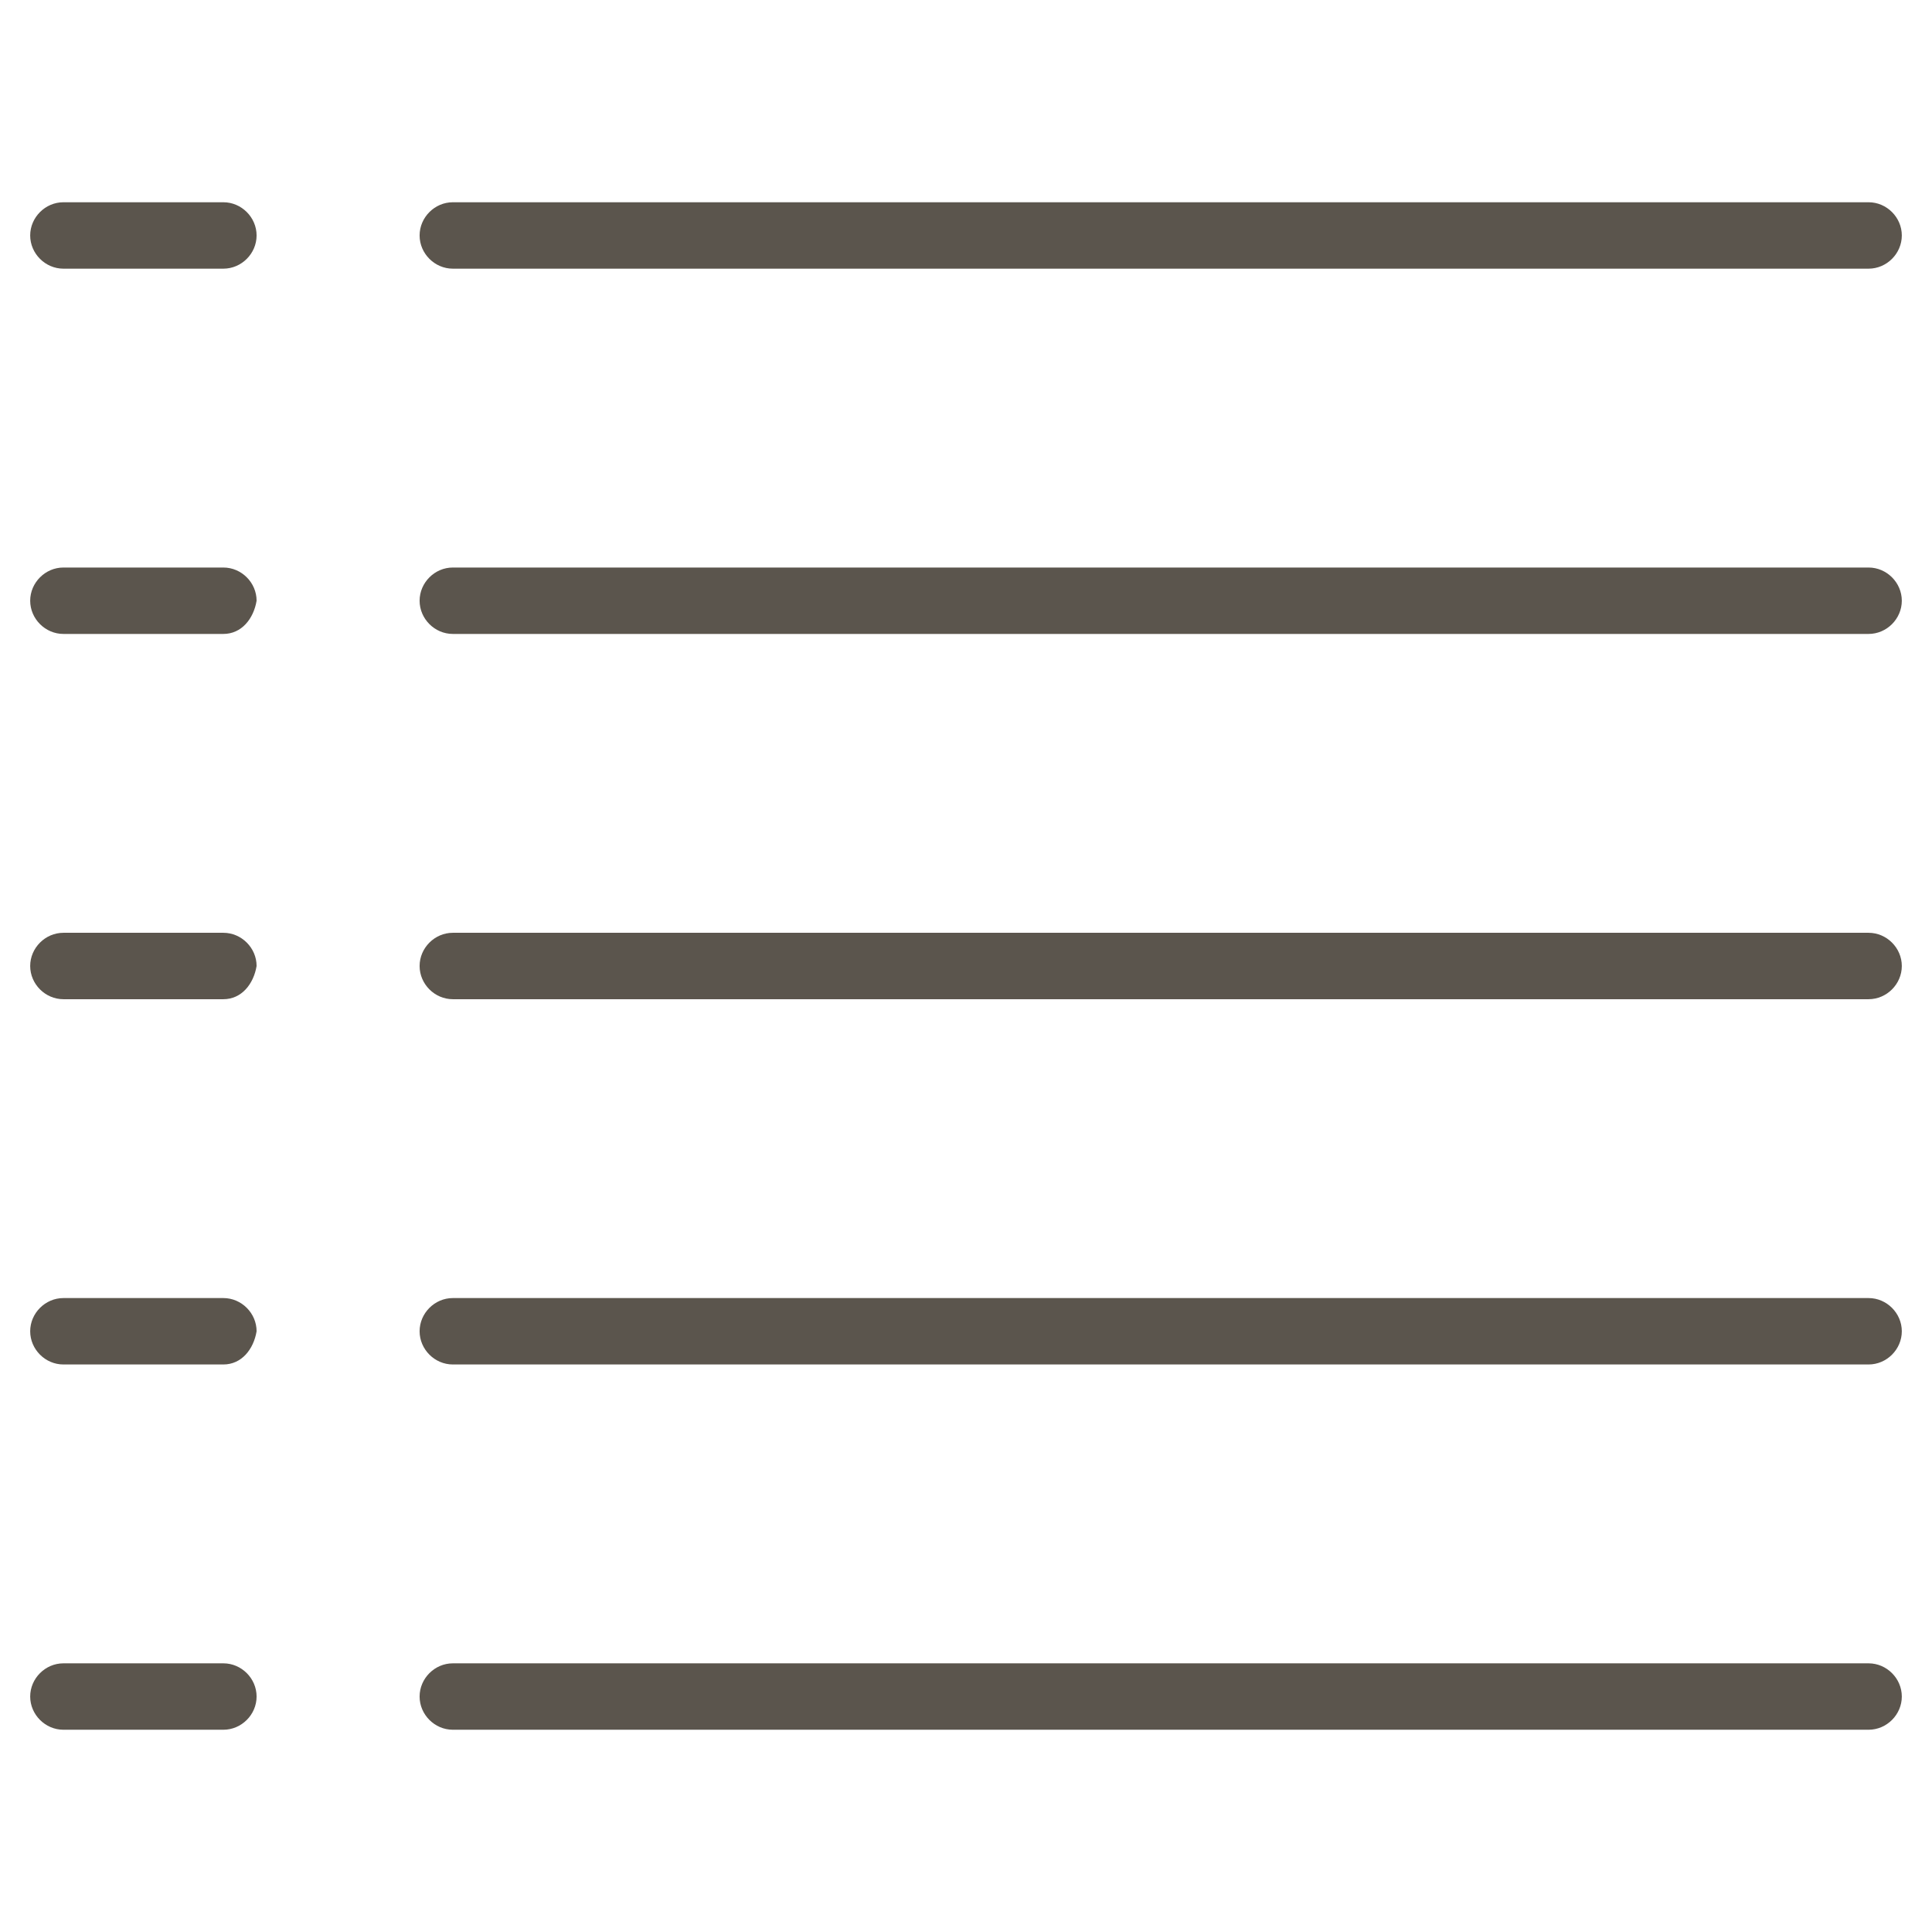 <?xml version="1.0" encoding="utf-8"?>
<!-- Generator: Adobe Illustrator 19.2.1, SVG Export Plug-In . SVG Version: 6.00 Build 0)  -->
<svg version="1.1" id="Layer_1" xmlns="http://www.w3.org/2000/svg" xmlns:xlink="http://www.w3.org/1999/xlink" x="0px" y="0px"
	 viewBox="0 0 64 64" style="enable-background:new 0 0 64 64;" xml:space="preserve">
<style type="text/css">
	.st0{fill:none;}
	.st1{fill:#5B554D;}
</style>
<rect class="st0" width="64" height="64"/>
<g>
	<g>
		<g>
			<path class="st1" d="M61.9,57.3H15c-0.6,0-1.1-0.5-1.1-1.1s0.5-1.1,1.1-1.1h46.9c0.6,0,1.1,0.5,1.1,1.1S62.5,57.3,61.9,57.3z"/>
		</g>
		<g>
			<path class="st1" d="M7.4,57.3H2.1c-0.6,0-1.1-0.5-1.1-1.1s0.5-1.1,1.1-1.1h5.3c0.6,0,1.1,0.5,1.1,1.1S8,57.3,7.4,57.3z"/>
		</g>
	</g>
	<g>
		<g>
			<path class="st1" d="M61.9,45.2H15c-0.6,0-1.1-0.5-1.1-1.1c0-0.6,0.5-1.1,1.1-1.1h46.9c0.6,0,1.1,0.5,1.1,1.1
				C63,44.7,62.5,45.2,61.9,45.2z"/>
		</g>
		<g>
			<path class="st1" d="M7.4,45.2H2.1c-0.6,0-1.1-0.5-1.1-1.1C1,43.5,1.5,43,2.1,43h5.3c0.6,0,1.1,0.5,1.1,1.1
				C8.4,44.7,8,45.2,7.4,45.2z"/>
		</g>
	</g>
	<g>
		<g>
			<path class="st1" d="M61.9,33.1H15c-0.6,0-1.1-0.5-1.1-1.1c0-0.6,0.5-1.1,1.1-1.1h46.9c0.6,0,1.1,0.5,1.1,1.1
				C63,32.6,62.5,33.1,61.9,33.1z"/>
		</g>
		<g>
			<path class="st1" d="M7.4,33.1H2.1C1.5,33.1,1,32.6,1,32c0-0.6,0.5-1.1,1.1-1.1h5.3c0.6,0,1.1,0.5,1.1,1.1
				C8.4,32.6,8,33.1,7.4,33.1z"/>
		</g>
	</g>
	<g>
		<g>
			<path class="st1" d="M61.9,21H15c-0.6,0-1.1-0.5-1.1-1.1c0-0.6,0.5-1.1,1.1-1.1h46.9c0.6,0,1.1,0.5,1.1,1.1
				C63,20.5,62.5,21,61.9,21z"/>
		</g>
		<g>
			<path class="st1" d="M7.4,21H2.1C1.5,21,1,20.5,1,19.9c0-0.6,0.5-1.1,1.1-1.1h5.3c0.6,0,1.1,0.5,1.1,1.1C8.4,20.5,8,21,7.4,21z"
				/>
		</g>
	</g>
	<g>
		<g>
			<path class="st1" d="M61.9,8.9H15c-0.6,0-1.1-0.5-1.1-1.1s0.5-1.1,1.1-1.1h46.9c0.6,0,1.1,0.5,1.1,1.1S62.5,8.9,61.9,8.9z"/>
		</g>
		<g>
			<path class="st1" d="M7.4,8.9H2.1C1.5,8.9,1,8.4,1,7.8s0.5-1.1,1.1-1.1h5.3c0.6,0,1.1,0.5,1.1,1.1S8,8.9,7.4,8.9z"/>
		</g>
	</g>
</g>
</svg>
